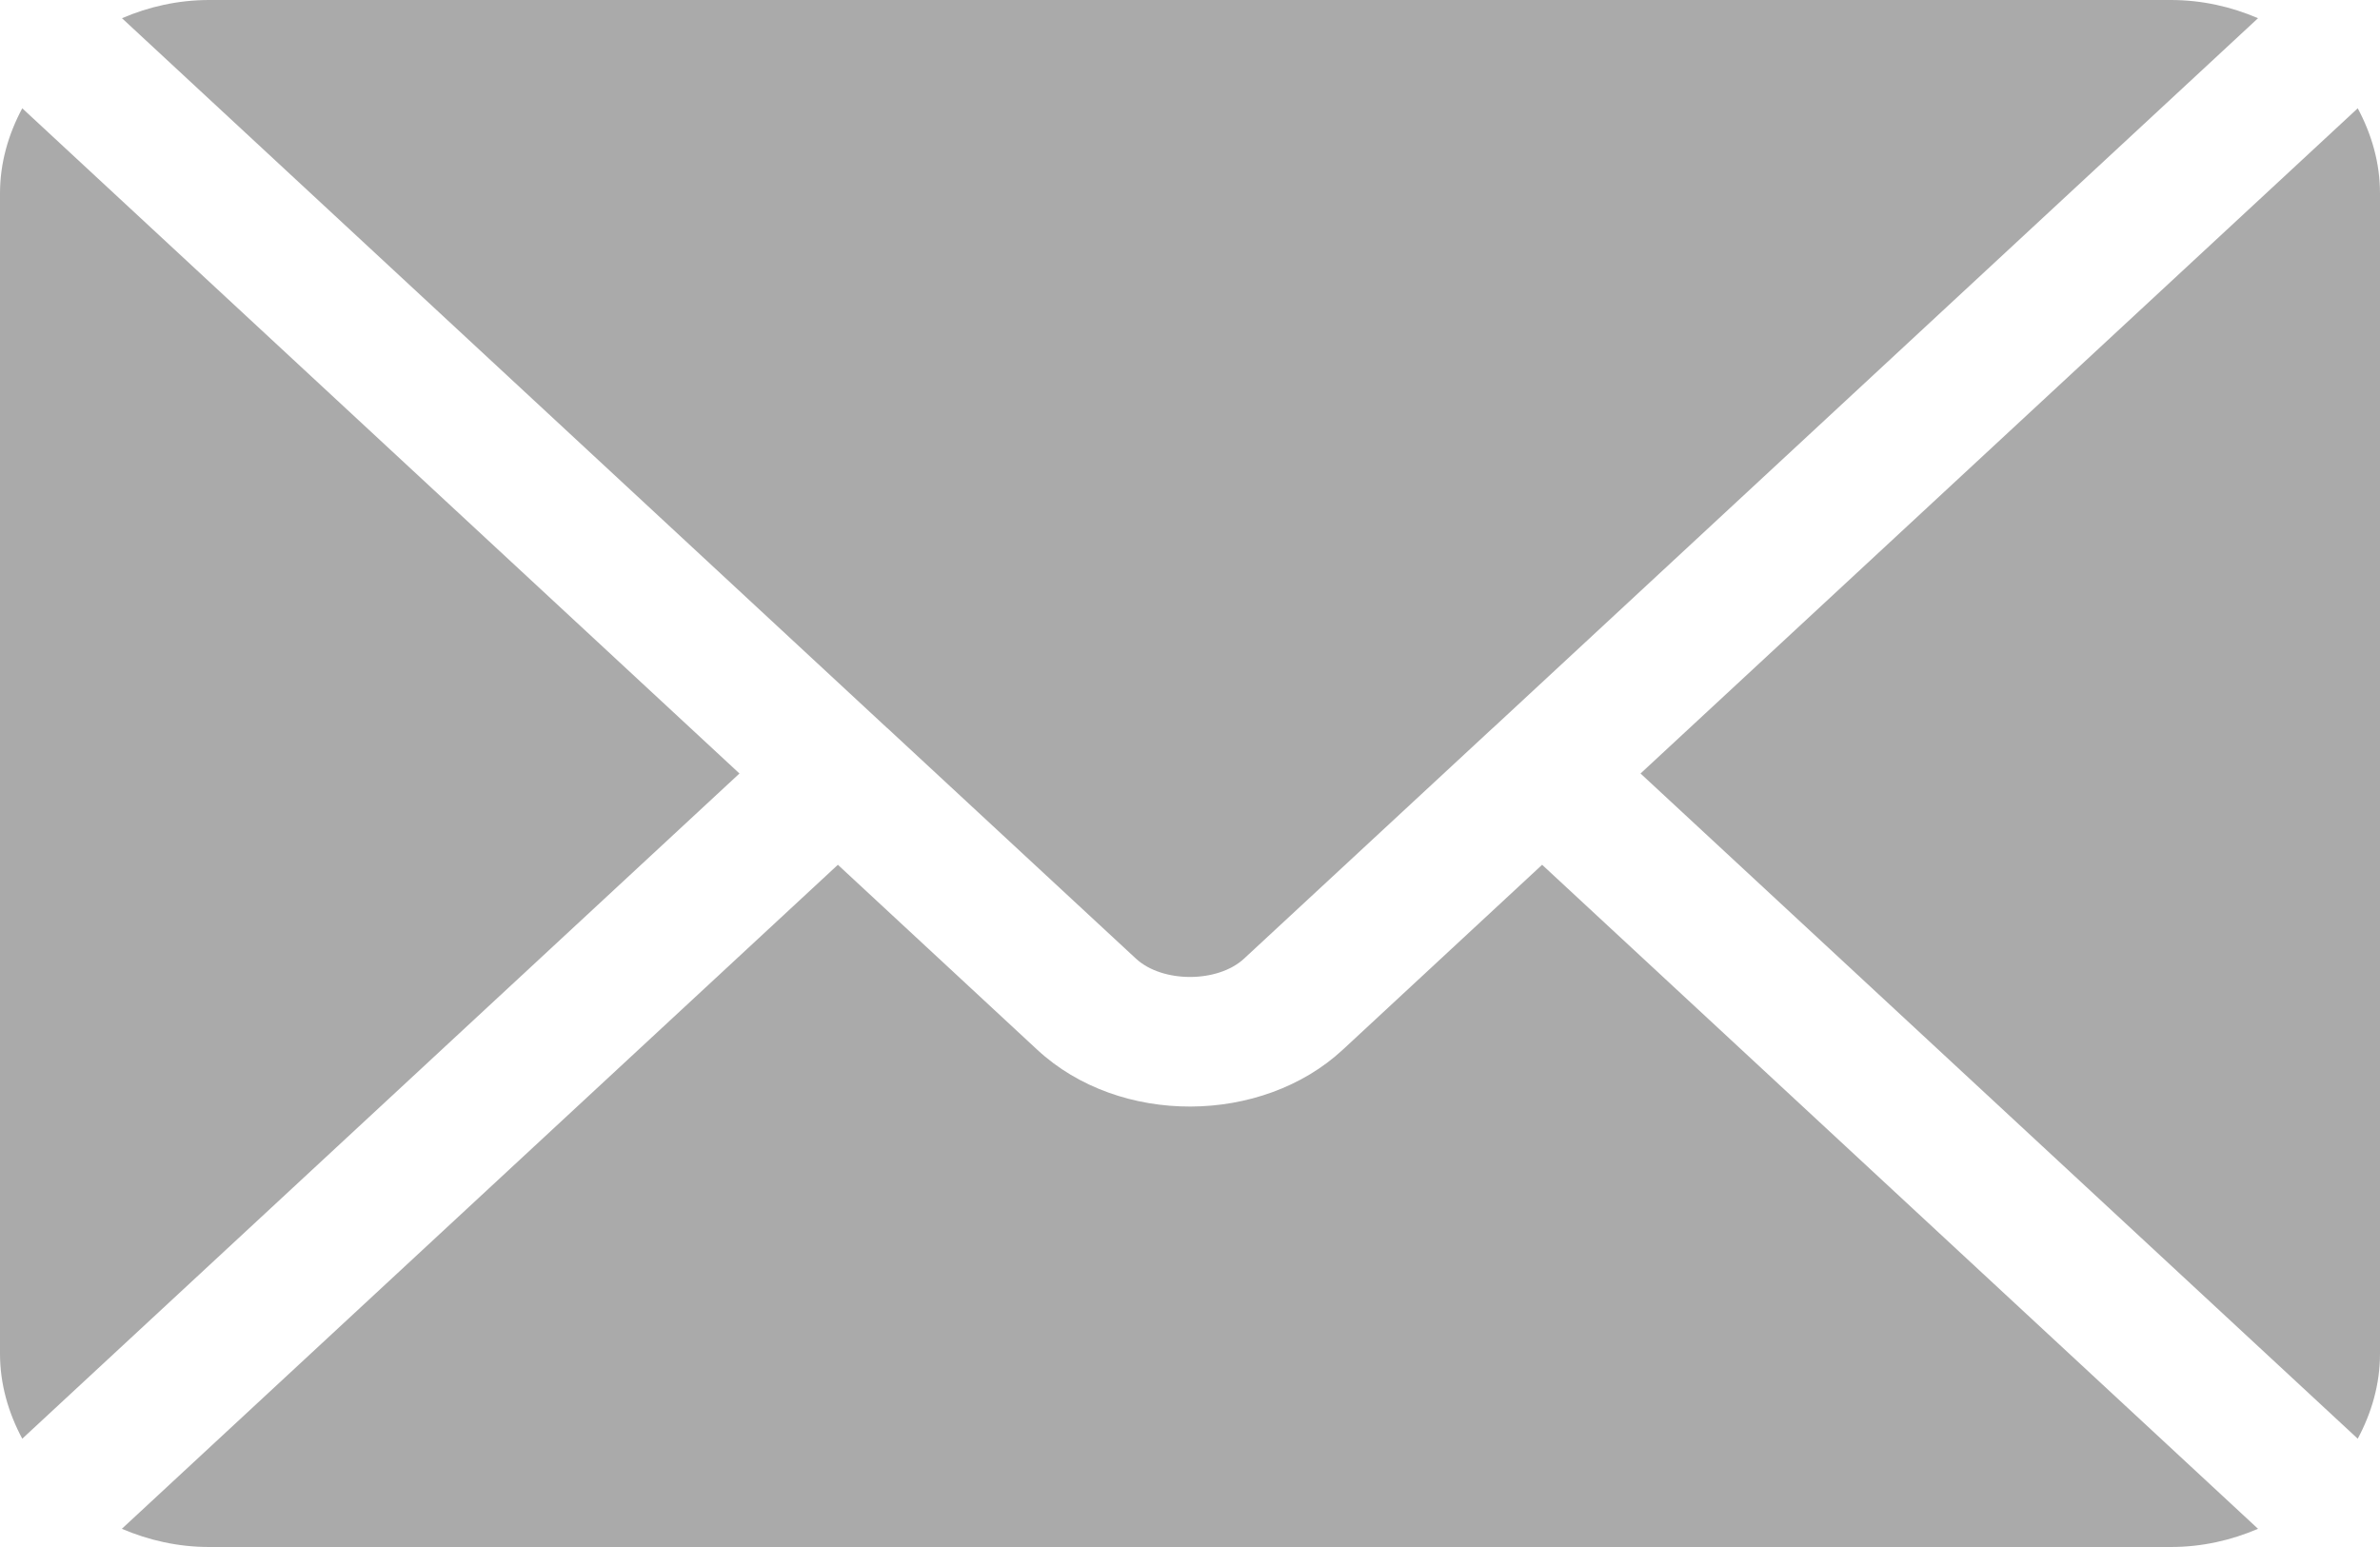 <svg width="20" height="13" viewBox="0 0 20 13" fill="none" xmlns="http://www.w3.org/2000/svg">
<path d="M12.959 7.267L11.284 8.821C10.605 9.451 9.41 9.465 8.716 8.821L7.041 7.267L1.024 12.847C1.248 12.943 1.495 13 1.758 13H18.242C18.505 13 18.752 12.943 18.975 12.847L12.959 7.267Z" fill="#AAAAAA"/>
<path d="M18.242 0H1.758C1.495 0 1.248 0.057 1.025 0.153L7.453 6.116C7.454 6.116 7.454 6.116 7.455 6.117C7.455 6.117 7.455 6.117 7.455 6.117L9.546 8.056C9.768 8.261 10.232 8.261 10.454 8.056L12.544 6.118C12.544 6.118 12.545 6.117 12.545 6.117C12.545 6.117 12.546 6.116 12.547 6.116L18.975 0.153C18.752 0.057 18.505 0 18.242 0Z" fill="#AAAAAA"/>
<path d="M0.187 0.91C0.071 1.127 0 1.367 0 1.625V11.375C0 11.633 0.071 11.873 0.187 12.09L6.214 6.5L0.187 0.91Z" fill="#AAAAAA"/>
<path d="M19.813 0.91L13.786 6.5L19.813 12.09C19.929 11.873 20 11.633 20 11.375V1.625C20 1.367 19.929 1.127 19.813 0.91Z" fill="#AAAAAA"/>
</svg>
